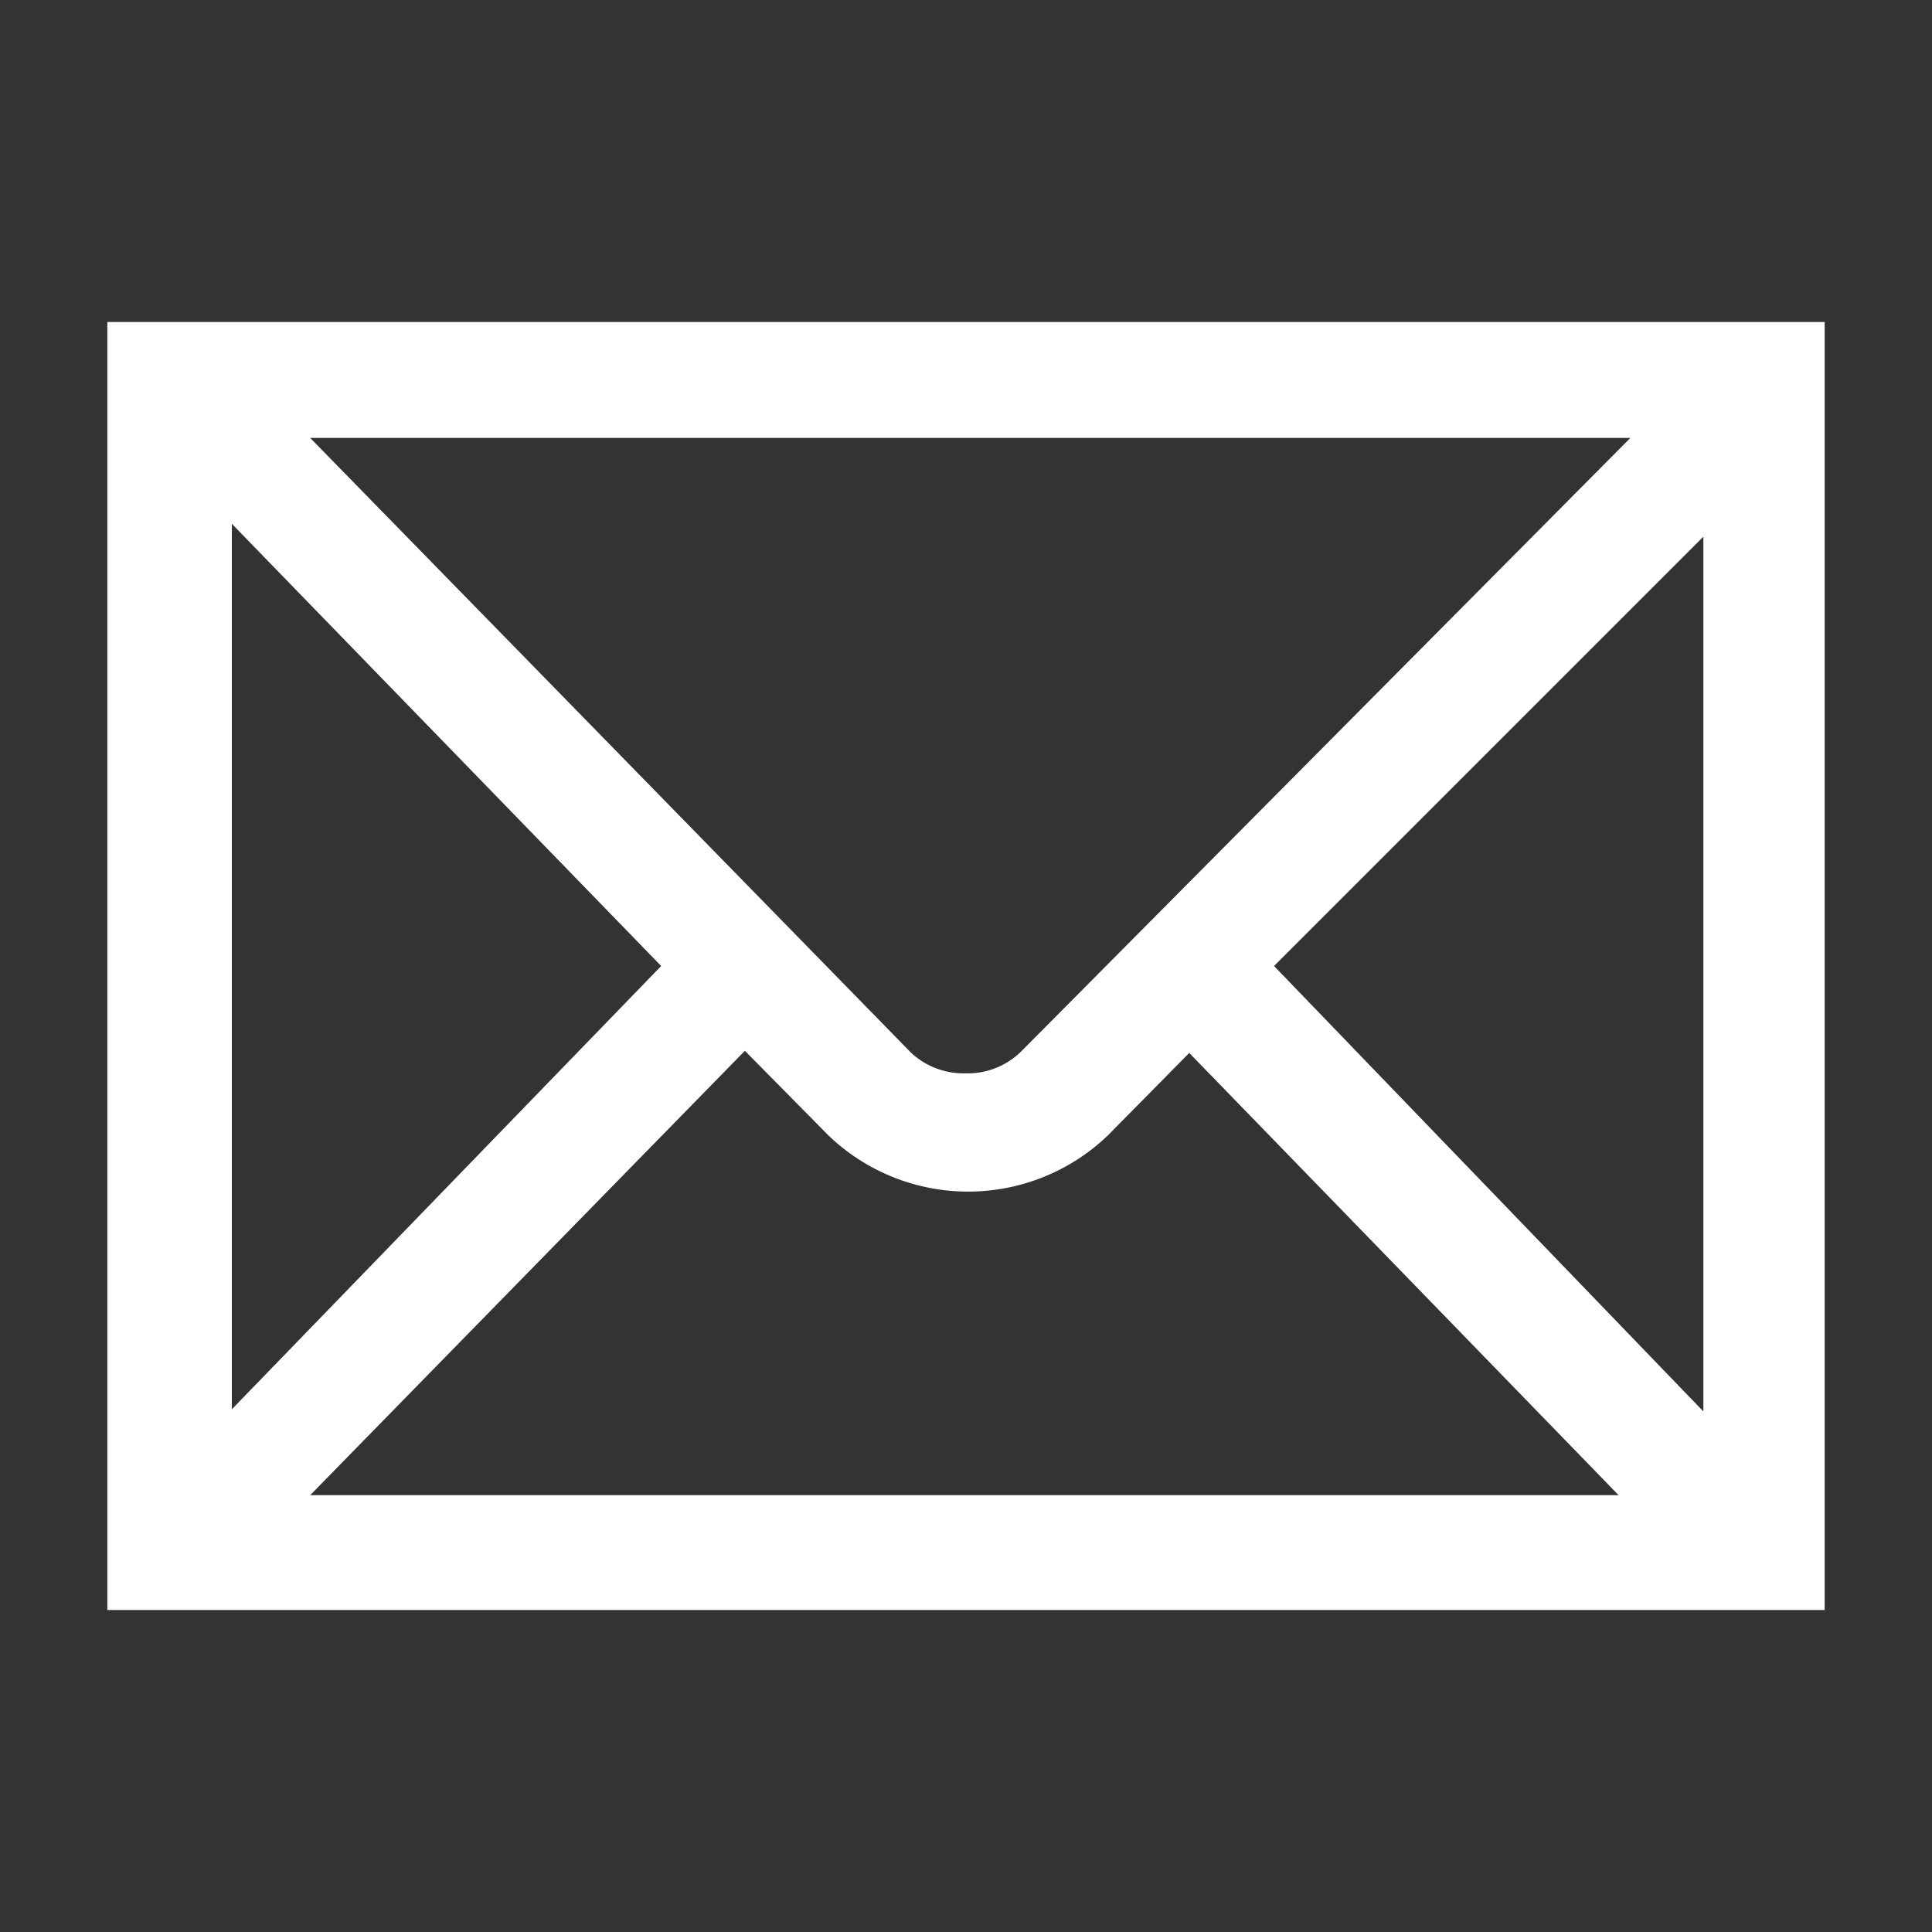 <svg id="Layer_1" data-name="Layer 1" xmlns="http://www.w3.org/2000/svg" viewBox="0 0 18 18"><rect x="0" y="0" width="18" height="18" fill="#333333" stroke="none"/><defs><style>.cls-1{fill:#fff;}</style></defs><title>Email icon</title><path class="cls-1" d="M1,3V15H17V3ZM9.53,9.78A.71.71,0,0,1,9,10a.72.72,0,0,1-.51-.19L2.89,4.08h12.3ZM6.16,9l-4,4.13V4.88Zm.78.79.78.79a1.88,1.88,0,0,0,2.6,0l.76-.77,4,4.12H2.89ZM11.87,9l4-4v8.15Z"/></svg>